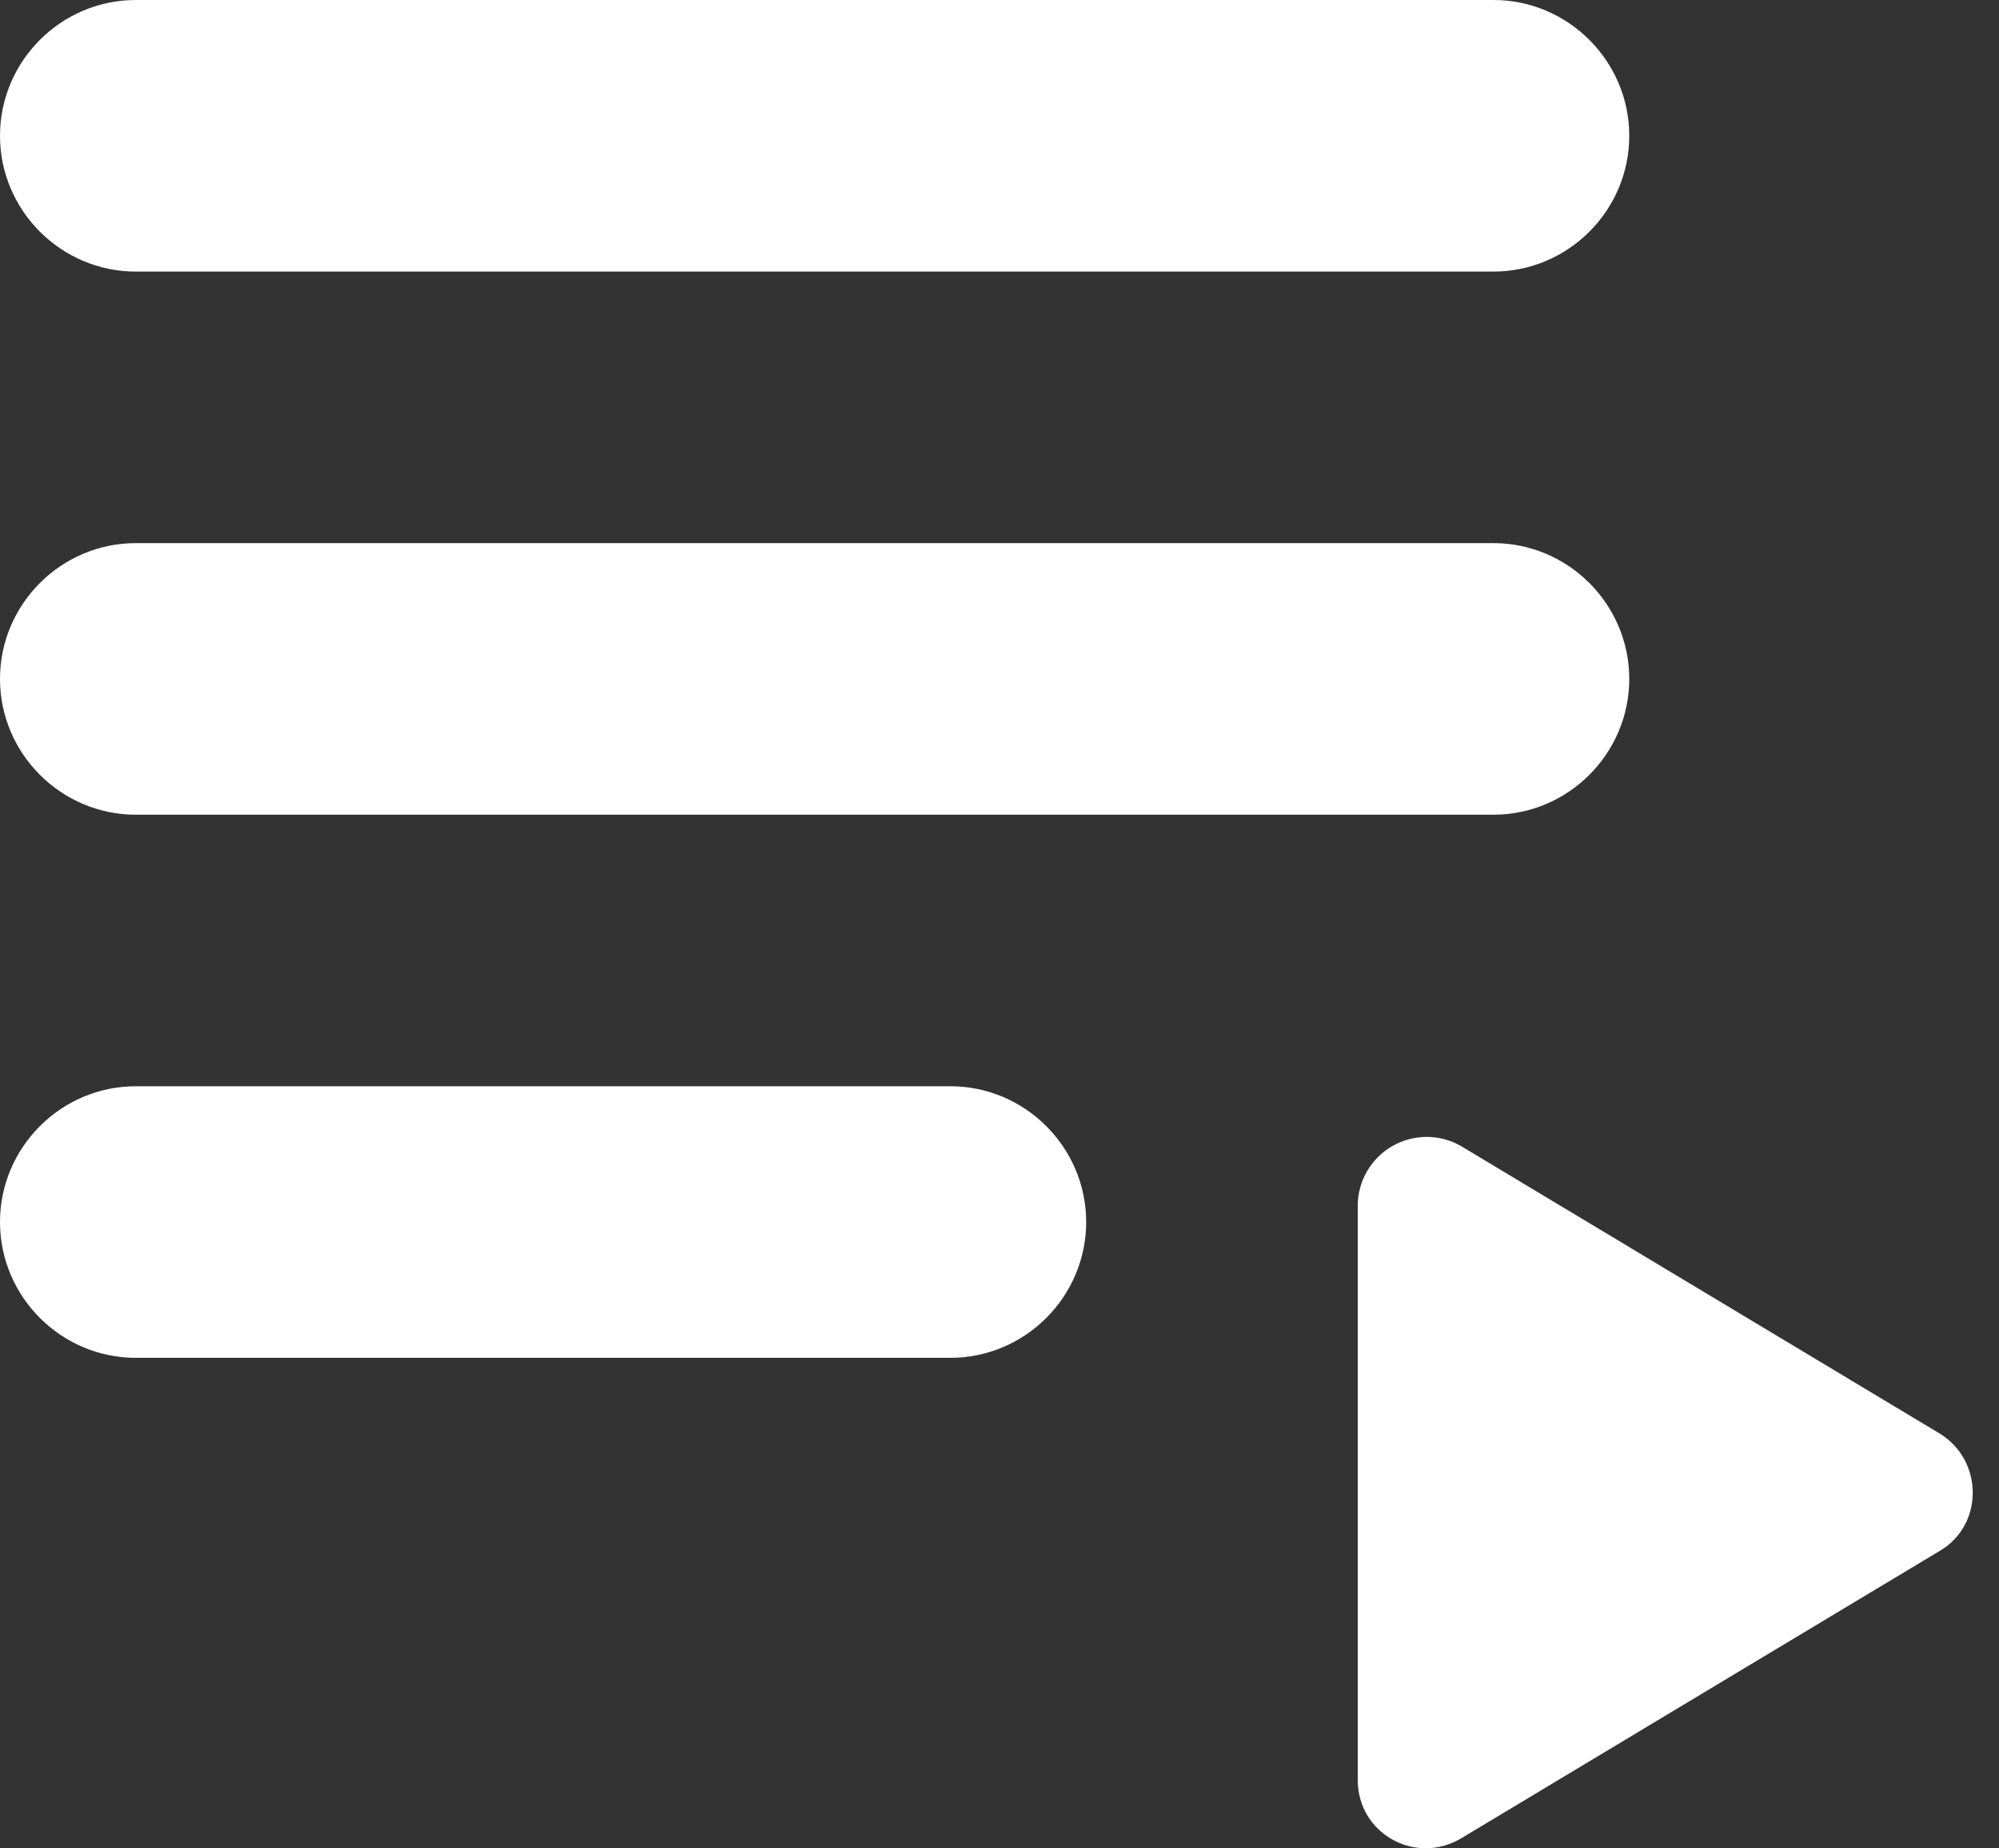 <svg width="53" height="49" viewBox="0 0 53 49" fill="none" xmlns="http://www.w3.org/2000/svg">
<rect x="0" y="0" width="53" height="49" fill="#333333" stroke="none"/>
<path d="M3.6 14.399H39.597C41.577 14.399 43.197 16.019 43.197 17.999C43.197 19.979 41.577 21.599 39.597 21.599H3.6C1.62 21.599 0 19.979 0 17.999C0 16.019 1.62 14.399 3.6 14.399ZM3.6 0H39.597C41.577 0 43.197 1.62 43.197 3.6C43.197 5.58 41.577 7.2 39.597 7.2H3.6C1.62 7.2 0 5.58 0 3.6C0 1.62 1.62 0 3.6 0ZM3.6 28.798H25.198C27.178 28.798 28.798 30.418 28.798 32.398C28.798 34.378 27.178 35.998 25.198 35.998H3.6C1.62 35.998 0 34.378 0 32.398C0 30.418 1.62 28.798 3.6 28.798ZM35.998 31.966V47.193C35.998 48.597 37.509 49.461 38.733 48.741L51.441 41.109C52.592 40.425 52.592 38.733 51.441 38.013L38.733 30.382C38.456 30.223 38.141 30.14 37.821 30.141C37.501 30.142 37.187 30.227 36.91 30.387C36.633 30.547 36.403 30.778 36.243 31.055C36.083 31.332 35.998 31.646 35.998 31.966Z" fill="white"/>
</svg>

